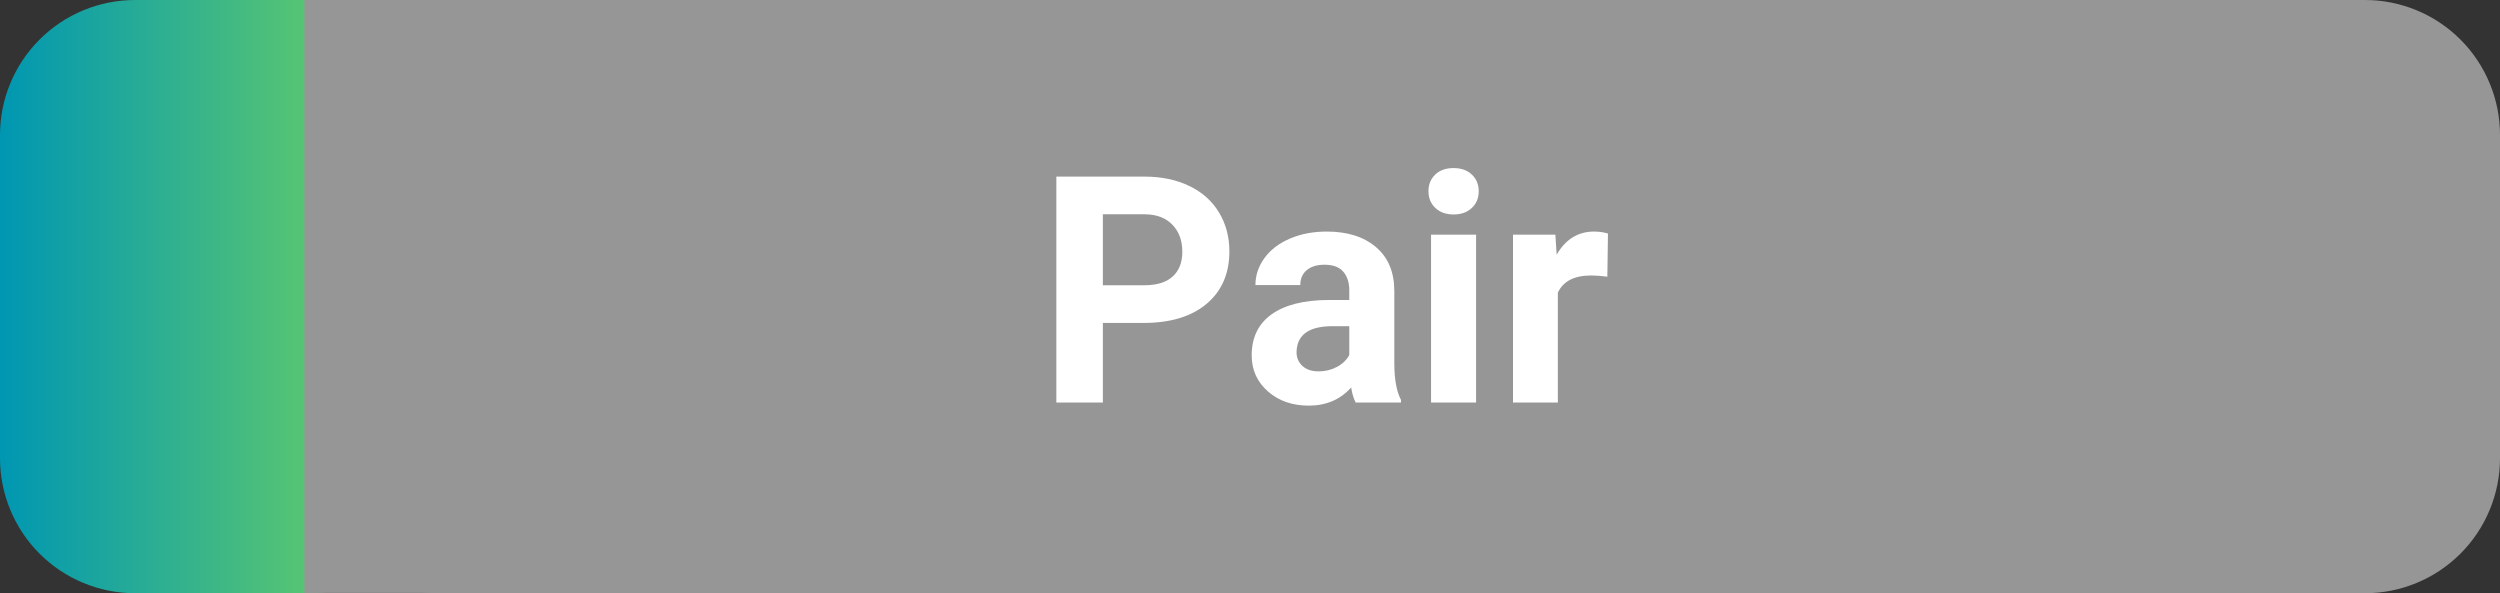 <svg xmlns="http://www.w3.org/2000/svg" xmlns:xlink="http://www.w3.org/1999/xlink" width="944" zoomAndPan="magnify" viewBox="0 0 708 168" height="224" preserveAspectRatio="xMidYMid meet" version="1.0"><rect x="0" y="0" width="708" height="168" fill="#333333" stroke="none"/><defs><g/><clipPath id="5da3ee0df3"><path d="M 86.195 0 L 708 0 L 708 168 L 86.195 168 Z M 86.195 0 " clip-rule="nonzero"/></clipPath><clipPath id="cc78418312"><path d="M 124.445 0 L 669.75 0 C 679.895 0 689.625 4.031 696.797 11.203 C 703.969 18.375 708 28.105 708 38.25 L 708 129.75 C 708 139.895 703.969 149.625 696.797 156.797 C 689.625 163.969 679.895 168 669.75 168 L 124.445 168 C 114.301 168 104.57 163.969 97.398 156.797 C 90.223 149.625 86.195 139.895 86.195 129.75 L 86.195 38.25 C 86.195 28.105 90.223 18.375 97.398 11.203 C 104.57 4.031 114.301 0 124.445 0 Z M 124.445 0 " clip-rule="nonzero"/></clipPath><clipPath id="ec381d1bf7"><path d="M 0 0 L 125.535 0 L 125.535 168 L 0 168 Z M 0 0 " clip-rule="nonzero"/></clipPath><clipPath id="b038ea733f"><path d="M 38.25 0 L 87.285 0 C 97.43 0 107.16 4.031 114.332 11.203 C 121.508 18.375 125.535 28.105 125.535 38.25 L 125.535 129.75 C 125.535 139.895 121.508 149.625 114.332 156.797 C 107.16 163.969 97.43 168 87.285 168 L 38.25 168 C 28.105 168 18.375 163.969 11.203 156.797 C 4.031 149.625 0 139.895 0 129.75 L 0 38.25 C 0 28.105 4.031 18.375 11.203 11.203 C 18.375 4.031 28.105 0 38.25 0 Z M 38.25 0 " clip-rule="nonzero"/></clipPath><linearGradient x1="-0" gradientTransform="matrix(0.49, 0, 0, 0.49, 0, -0)" y1="171.297" x2="256" gradientUnits="userSpaceOnUse" y2="171.297" id="c421875e7f"><stop stop-opacity="1" stop-color="rgb(0%, 59.2%, 69.8%)" offset="0"/><stop stop-opacity="1" stop-color="rgb(0.192%, 59.3%, 69.659%)" offset="0.008"/><stop stop-opacity="1" stop-color="rgb(0.577%, 59.502%, 69.38%)" offset="0.016"/><stop stop-opacity="1" stop-color="rgb(0.963%, 59.705%, 69.101%)" offset="0.023"/><stop stop-opacity="1" stop-color="rgb(1.349%, 59.908%, 68.822%)" offset="0.031"/><stop stop-opacity="1" stop-color="rgb(1.735%, 60.109%, 68.544%)" offset="0.039"/><stop stop-opacity="1" stop-color="rgb(2.121%, 60.312%, 68.265%)" offset="0.047"/><stop stop-opacity="1" stop-color="rgb(2.507%, 60.513%, 67.986%)" offset="0.055"/><stop stop-opacity="1" stop-color="rgb(2.893%, 60.716%, 67.706%)" offset="0.062"/><stop stop-opacity="1" stop-color="rgb(3.279%, 60.919%, 67.429%)" offset="0.07"/><stop stop-opacity="1" stop-color="rgb(3.665%, 61.121%, 67.149%)" offset="0.078"/><stop stop-opacity="1" stop-color="rgb(4.051%, 61.324%, 66.87%)" offset="0.086"/><stop stop-opacity="1" stop-color="rgb(4.437%, 61.525%, 66.591%)" offset="0.094"/><stop stop-opacity="1" stop-color="rgb(4.823%, 61.728%, 66.312%)" offset="0.102"/><stop stop-opacity="1" stop-color="rgb(5.209%, 61.931%, 66.034%)" offset="0.109"/><stop stop-opacity="1" stop-color="rgb(5.594%, 62.132%, 65.755%)" offset="0.117"/><stop stop-opacity="1" stop-color="rgb(5.98%, 62.335%, 65.475%)" offset="0.125"/><stop stop-opacity="1" stop-color="rgb(6.366%, 62.538%, 65.196%)" offset="0.133"/><stop stop-opacity="1" stop-color="rgb(6.752%, 62.74%, 64.919%)" offset="0.141"/><stop stop-opacity="1" stop-color="rgb(7.138%, 62.943%, 64.639%)" offset="0.148"/><stop stop-opacity="1" stop-color="rgb(7.524%, 63.144%, 64.36%)" offset="0.156"/><stop stop-opacity="1" stop-color="rgb(7.91%, 63.347%, 64.081%)" offset="0.164"/><stop stop-opacity="1" stop-color="rgb(8.296%, 63.55%, 63.802%)" offset="0.172"/><stop stop-opacity="1" stop-color="rgb(8.682%, 63.751%, 63.524%)" offset="0.18"/><stop stop-opacity="1" stop-color="rgb(9.068%, 63.954%, 63.245%)" offset="0.188"/><stop stop-opacity="1" stop-color="rgb(9.454%, 64.156%, 62.965%)" offset="0.195"/><stop stop-opacity="1" stop-color="rgb(9.84%, 64.359%, 62.686%)" offset="0.203"/><stop stop-opacity="1" stop-color="rgb(10.226%, 64.561%, 62.407%)" offset="0.211"/><stop stop-opacity="1" stop-color="rgb(10.612%, 64.763%, 62.129%)" offset="0.219"/><stop stop-opacity="1" stop-color="rgb(10.997%, 64.966%, 61.85%)" offset="0.227"/><stop stop-opacity="1" stop-color="rgb(11.383%, 65.167%, 61.571%)" offset="0.234"/><stop stop-opacity="1" stop-color="rgb(11.769%, 65.37%, 61.292%)" offset="0.242"/><stop stop-opacity="1" stop-color="rgb(12.155%, 65.573%, 61.014%)" offset="0.25"/><stop stop-opacity="1" stop-color="rgb(12.541%, 65.775%, 60.735%)" offset="0.258"/><stop stop-opacity="1" stop-color="rgb(12.927%, 65.977%, 60.455%)" offset="0.266"/><stop stop-opacity="1" stop-color="rgb(13.313%, 66.179%, 60.176%)" offset="0.273"/><stop stop-opacity="1" stop-color="rgb(13.699%, 66.382%, 59.897%)" offset="0.281"/><stop stop-opacity="1" stop-color="rgb(14.085%, 66.585%, 59.619%)" offset="0.289"/><stop stop-opacity="1" stop-color="rgb(14.471%, 66.786%, 59.34%)" offset="0.297"/><stop stop-opacity="1" stop-color="rgb(14.857%, 66.989%, 59.061%)" offset="0.305"/><stop stop-opacity="1" stop-color="rgb(15.244%, 67.192%, 58.781%)" offset="0.312"/><stop stop-opacity="1" stop-color="rgb(15.63%, 67.393%, 58.502%)" offset="0.32"/><stop stop-opacity="1" stop-color="rgb(16.016%, 67.596%, 58.224%)" offset="0.328"/><stop stop-opacity="1" stop-color="rgb(16.4%, 67.798%, 57.945%)" offset="0.336"/><stop stop-opacity="1" stop-color="rgb(16.786%, 68.001%, 57.666%)" offset="0.344"/><stop stop-opacity="1" stop-color="rgb(17.172%, 68.204%, 57.387%)" offset="0.352"/><stop stop-opacity="1" stop-color="rgb(17.558%, 68.405%, 57.109%)" offset="0.359"/><stop stop-opacity="1" stop-color="rgb(17.944%, 68.608%, 56.83%)" offset="0.367"/><stop stop-opacity="1" stop-color="rgb(18.33%, 68.81%, 56.551%)" offset="0.375"/><stop stop-opacity="1" stop-color="rgb(18.716%, 69.012%, 56.271%)" offset="0.383"/><stop stop-opacity="1" stop-color="rgb(19.102%, 69.215%, 55.992%)" offset="0.391"/><stop stop-opacity="1" stop-color="rgb(19.489%, 69.417%, 55.714%)" offset="0.398"/><stop stop-opacity="1" stop-color="rgb(19.875%, 69.62%, 55.435%)" offset="0.406"/><stop stop-opacity="1" stop-color="rgb(20.261%, 69.821%, 55.156%)" offset="0.414"/><stop stop-opacity="1" stop-color="rgb(20.647%, 70.024%, 54.877%)" offset="0.422"/><stop stop-opacity="1" stop-color="rgb(21.033%, 70.227%, 54.599%)" offset="0.43"/><stop stop-opacity="1" stop-color="rgb(21.419%, 70.428%, 54.32%)" offset="0.438"/><stop stop-opacity="1" stop-color="rgb(21.803%, 70.631%, 54.041%)" offset="0.445"/><stop stop-opacity="1" stop-color="rgb(22.189%, 70.833%, 53.761%)" offset="0.453"/><stop stop-opacity="1" stop-color="rgb(22.575%, 71.036%, 53.482%)" offset="0.461"/><stop stop-opacity="1" stop-color="rgb(22.961%, 71.239%, 53.204%)" offset="0.469"/><stop stop-opacity="1" stop-color="rgb(23.347%, 71.44%, 52.925%)" offset="0.477"/><stop stop-opacity="1" stop-color="rgb(23.734%, 71.643%, 52.646%)" offset="0.484"/><stop stop-opacity="1" stop-color="rgb(24.12%, 71.846%, 52.367%)" offset="0.492"/><stop stop-opacity="1" stop-color="rgb(24.506%, 72.047%, 52.087%)" offset="0.5"/><stop stop-opacity="1" stop-color="rgb(24.892%, 72.25%, 51.81%)" offset="0.508"/><stop stop-opacity="1" stop-color="rgb(25.278%, 72.452%, 51.53%)" offset="0.516"/><stop stop-opacity="1" stop-color="rgb(25.664%, 72.655%, 51.251%)" offset="0.523"/><stop stop-opacity="1" stop-color="rgb(26.05%, 72.858%, 50.972%)" offset="0.531"/><stop stop-opacity="1" stop-color="rgb(26.436%, 73.059%, 50.694%)" offset="0.539"/><stop stop-opacity="1" stop-color="rgb(26.822%, 73.262%, 50.415%)" offset="0.547"/><stop stop-opacity="1" stop-color="rgb(27.206%, 73.463%, 50.136%)" offset="0.555"/><stop stop-opacity="1" stop-color="rgb(27.592%, 73.666%, 49.857%)" offset="0.562"/><stop stop-opacity="1" stop-color="rgb(27.979%, 73.869%, 49.577%)" offset="0.57"/><stop stop-opacity="1" stop-color="rgb(28.365%, 74.071%, 49.3%)" offset="0.578"/><stop stop-opacity="1" stop-color="rgb(28.751%, 74.274%, 49.02%)" offset="0.586"/><stop stop-opacity="1" stop-color="rgb(29.137%, 74.475%, 48.741%)" offset="0.594"/><stop stop-opacity="1" stop-color="rgb(29.523%, 74.678%, 48.462%)" offset="0.602"/><stop stop-opacity="1" stop-color="rgb(29.909%, 74.881%, 48.183%)" offset="0.609"/><stop stop-opacity="1" stop-color="rgb(30.295%, 75.082%, 47.905%)" offset="0.617"/><stop stop-opacity="1" stop-color="rgb(30.681%, 75.285%, 47.626%)" offset="0.625"/><stop stop-opacity="1" stop-color="rgb(31.067%, 75.487%, 47.346%)" offset="0.633"/><stop stop-opacity="1" stop-color="rgb(31.453%, 75.69%, 47.067%)" offset="0.641"/><stop stop-opacity="1" stop-color="rgb(31.839%, 75.893%, 46.79%)" offset="0.648"/><stop stop-opacity="1" stop-color="rgb(32.225%, 76.094%, 46.51%)" offset="0.656"/><stop stop-opacity="1" stop-color="rgb(32.61%, 76.297%, 46.231%)" offset="0.664"/><stop stop-opacity="1" stop-color="rgb(32.996%, 76.498%, 45.952%)" offset="0.672"/><stop stop-opacity="1" stop-color="rgb(33.382%, 76.701%, 45.673%)" offset="0.68"/><stop stop-opacity="1" stop-color="rgb(33.768%, 76.904%, 45.395%)" offset="0.688"/><stop stop-opacity="1" stop-color="rgb(34.154%, 77.106%, 45.116%)" offset="0.695"/><stop stop-opacity="1" stop-color="rgb(34.54%, 77.309%, 44.836%)" offset="0.703"/><stop stop-opacity="1" stop-color="rgb(34.926%, 77.512%, 44.557%)" offset="0.711"/><stop stop-opacity="1" stop-color="rgb(35.312%, 77.713%, 44.279%)" offset="0.719"/><stop stop-opacity="1" stop-color="rgb(35.698%, 77.916%, 44%)" offset="0.727"/><stop stop-opacity="1" stop-color="rgb(36.084%, 78.117%, 43.721%)" offset="0.734"/><stop stop-opacity="1" stop-color="rgb(36.47%, 78.32%, 43.442%)" offset="0.742"/><stop stop-opacity="1" stop-color="rgb(36.856%, 78.523%, 43.163%)" offset="0.75"/><stop stop-opacity="1" stop-color="rgb(37.242%, 78.725%, 42.885%)" offset="0.758"/><stop stop-opacity="1" stop-color="rgb(37.628%, 78.928%, 42.606%)" offset="0.766"/><stop stop-opacity="1" stop-color="rgb(38.013%, 79.129%, 42.326%)" offset="0.773"/><stop stop-opacity="1" stop-color="rgb(38.399%, 79.332%, 42.047%)" offset="0.781"/><stop stop-opacity="1" stop-color="rgb(38.785%, 79.535%, 41.768%)" offset="0.789"/><stop stop-opacity="1" stop-color="rgb(39.171%, 79.736%, 41.49%)" offset="0.797"/><stop stop-opacity="1" stop-color="rgb(39.557%, 79.939%, 41.211%)" offset="0.805"/><stop stop-opacity="1" stop-color="rgb(39.943%, 80.141%, 40.932%)" offset="0.812"/><stop stop-opacity="1" stop-color="rgb(40.329%, 80.344%, 40.652%)" offset="0.82"/><stop stop-opacity="1" stop-color="rgb(40.715%, 80.547%, 40.375%)" offset="0.828"/><stop stop-opacity="1" stop-color="rgb(41.101%, 80.748%, 40.096%)" offset="0.836"/><stop stop-opacity="1" stop-color="rgb(41.487%, 80.951%, 39.816%)" offset="0.844"/><stop stop-opacity="1" stop-color="rgb(41.873%, 81.152%, 39.537%)" offset="0.852"/><stop stop-opacity="1" stop-color="rgb(42.259%, 81.355%, 39.258%)" offset="0.859"/><stop stop-opacity="1" stop-color="rgb(42.645%, 81.558%, 38.98%)" offset="0.867"/><stop stop-opacity="1" stop-color="rgb(43.031%, 81.76%, 38.701%)" offset="0.875"/><stop stop-opacity="1" stop-color="rgb(43.416%, 81.963%, 38.422%)" offset="0.883"/><stop stop-opacity="1" stop-color="rgb(43.802%, 82.166%, 38.142%)" offset="0.891"/><stop stop-opacity="1" stop-color="rgb(44.188%, 82.367%, 37.863%)" offset="0.898"/><stop stop-opacity="1" stop-color="rgb(44.574%, 82.57%, 37.585%)" offset="0.906"/><stop stop-opacity="1" stop-color="rgb(44.96%, 82.771%, 37.306%)" offset="0.914"/><stop stop-opacity="1" stop-color="rgb(45.346%, 82.974%, 37.027%)" offset="0.922"/><stop stop-opacity="1" stop-color="rgb(45.732%, 83.177%, 36.748%)" offset="0.93"/><stop stop-opacity="1" stop-color="rgb(46.118%, 83.379%, 36.47%)" offset="0.938"/><stop stop-opacity="1" stop-color="rgb(46.504%, 83.582%, 36.191%)" offset="0.945"/><stop stop-opacity="1" stop-color="rgb(46.89%, 83.783%, 35.912%)" offset="0.953"/><stop stop-opacity="1" stop-color="rgb(47.276%, 83.986%, 35.632%)" offset="0.961"/><stop stop-opacity="1" stop-color="rgb(47.662%, 84.189%, 35.353%)" offset="0.969"/><stop stop-opacity="1" stop-color="rgb(48.048%, 84.39%, 35.075%)" offset="0.977"/><stop stop-opacity="1" stop-color="rgb(48.433%, 84.593%, 34.796%)" offset="0.984"/><stop stop-opacity="1" stop-color="rgb(48.819%, 84.795%, 34.517%)" offset="0.992"/><stop stop-opacity="1" stop-color="rgb(49.205%, 84.998%, 34.238%)" offset="1"/></linearGradient><clipPath id="78ec7c9b86"><path d="M 86.195 0 L 134.223 0 L 134.223 168 L 86.195 168 Z M 86.195 0 " clip-rule="nonzero"/></clipPath></defs><g fill="#ffffff" fill-opacity="1"><g transform="translate(86.206, 102.105)"><g><path d="M 32.328 -2.578 C 32.328 -2.141 32.301 -1.754 32.25 -1.422 C 32.207 -1.098 32.125 -0.828 32 -0.609 C 31.883 -0.398 31.75 -0.242 31.594 -0.141 C 31.438 -0.047 31.258 0 31.062 0 L 8.547 0 C 7.992 0 7.469 -0.188 6.969 -0.562 C 6.477 -0.938 6.234 -1.594 6.234 -2.531 L 6.234 -44.359 C 6.234 -45.305 6.477 -45.969 6.969 -46.344 C 7.469 -46.719 7.992 -46.906 8.547 -46.906 L 30.812 -46.906 C 31 -46.906 31.172 -46.852 31.328 -46.75 C 31.492 -46.656 31.625 -46.5 31.719 -46.281 C 31.812 -46.07 31.891 -45.801 31.953 -45.469 C 32.016 -45.145 32.047 -44.742 32.047 -44.266 C 32.047 -43.828 32.016 -43.441 31.953 -43.109 C 31.891 -42.785 31.812 -42.52 31.719 -42.312 C 31.625 -42.113 31.492 -41.961 31.328 -41.859 C 31.172 -41.766 31 -41.719 30.812 -41.719 L 12.469 -41.719 L 12.469 -27 L 28.203 -27 C 28.391 -27 28.562 -26.941 28.719 -26.828 C 28.883 -26.723 29.02 -26.57 29.125 -26.375 C 29.227 -26.188 29.305 -25.922 29.359 -25.578 C 29.41 -25.242 29.438 -24.848 29.438 -24.391 C 29.438 -23.953 29.41 -23.578 29.359 -23.266 C 29.305 -22.953 29.227 -22.695 29.125 -22.5 C 29.02 -22.312 28.883 -22.176 28.719 -22.094 C 28.562 -22.008 28.391 -21.969 28.203 -21.969 L 12.469 -21.969 L 12.469 -5.188 L 31.062 -5.188 C 31.258 -5.188 31.438 -5.133 31.594 -5.031 C 31.75 -4.938 31.883 -4.785 32 -4.578 C 32.125 -4.379 32.207 -4.113 32.25 -3.781 C 32.301 -3.457 32.328 -3.055 32.328 -2.578 Z M 32.328 -2.578 "/></g></g></g><g fill="#ffffff" fill-opacity="1"><g transform="translate(122.452, 102.105)"><g><path d="M 37.547 -6.641 C 37.547 -6.242 37.535 -5.898 37.516 -5.609 C 37.492 -5.328 37.453 -5.078 37.391 -4.859 C 37.328 -4.641 37.25 -4.445 37.156 -4.281 C 37.062 -4.113 36.891 -3.906 36.641 -3.656 C 36.398 -3.414 35.895 -3.047 35.125 -2.547 C 34.352 -2.055 33.391 -1.578 32.234 -1.109 C 31.086 -0.641 29.77 -0.242 28.281 0.078 C 26.801 0.41 25.18 0.578 23.422 0.578 C 20.367 0.578 17.613 0.07 15.156 -0.938 C 12.707 -1.957 10.617 -3.457 8.891 -5.438 C 7.172 -7.414 5.844 -9.859 4.906 -12.766 C 3.977 -15.68 3.516 -19.035 3.516 -22.828 C 3.516 -26.723 4.016 -30.191 5.016 -33.234 C 6.023 -36.285 7.438 -38.867 9.25 -40.984 C 11.062 -43.098 13.227 -44.707 15.75 -45.812 C 18.27 -46.926 21.066 -47.484 24.141 -47.484 C 25.492 -47.484 26.812 -47.352 28.094 -47.094 C 29.375 -46.844 30.555 -46.523 31.641 -46.141 C 32.734 -45.754 33.703 -45.305 34.547 -44.797 C 35.391 -44.297 35.973 -43.879 36.297 -43.547 C 36.629 -43.223 36.844 -42.973 36.938 -42.797 C 37.031 -42.629 37.109 -42.43 37.172 -42.203 C 37.234 -41.973 37.281 -41.703 37.312 -41.391 C 37.352 -41.078 37.375 -40.703 37.375 -40.266 C 37.375 -39.785 37.348 -39.375 37.297 -39.031 C 37.242 -38.695 37.172 -38.414 37.078 -38.188 C 36.984 -37.957 36.867 -37.785 36.734 -37.672 C 36.598 -37.566 36.438 -37.516 36.25 -37.516 C 35.906 -37.516 35.43 -37.75 34.828 -38.219 C 34.223 -38.688 33.441 -39.207 32.484 -39.781 C 31.535 -40.352 30.379 -40.875 29.016 -41.344 C 27.648 -41.812 26.016 -42.047 24.109 -42.047 C 22.023 -42.047 20.129 -41.629 18.422 -40.797 C 16.723 -39.961 15.27 -38.734 14.062 -37.109 C 12.852 -35.492 11.914 -33.52 11.25 -31.188 C 10.594 -28.852 10.266 -26.191 10.266 -23.203 C 10.266 -20.223 10.582 -17.594 11.219 -15.312 C 11.852 -13.031 12.77 -11.117 13.969 -9.578 C 15.164 -8.047 16.633 -6.883 18.375 -6.094 C 20.113 -5.312 22.082 -4.922 24.281 -4.922 C 26.145 -4.922 27.77 -5.148 29.156 -5.609 C 30.551 -6.078 31.738 -6.594 32.719 -7.156 C 33.695 -7.727 34.5 -8.242 35.125 -8.703 C 35.75 -9.16 36.242 -9.391 36.609 -9.391 C 36.773 -9.391 36.914 -9.352 37.031 -9.281 C 37.156 -9.207 37.254 -9.066 37.328 -8.859 C 37.398 -8.648 37.453 -8.363 37.484 -8 C 37.523 -7.645 37.547 -7.191 37.547 -6.641 Z M 37.547 -6.641 "/></g></g></g><g fill="#ffffff" fill-opacity="1"><g transform="translate(162.034, 102.105)"><g><path d="M 57.234 -0.938 C 57.234 -0.75 57.18 -0.582 57.078 -0.438 C 56.984 -0.289 56.816 -0.176 56.578 -0.094 C 56.336 -0.008 56.031 0.062 55.656 0.125 C 55.281 0.188 54.789 0.219 54.188 0.219 C 53.633 0.219 53.156 0.188 52.75 0.125 C 52.352 0.062 52.039 -0.008 51.812 -0.094 C 51.582 -0.176 51.422 -0.289 51.328 -0.438 C 51.234 -0.582 51.188 -0.75 51.188 -0.938 L 51.188 -41.797 L 51.109 -41.797 L 34.406 -0.766 C 34.332 -0.586 34.227 -0.438 34.094 -0.312 C 33.957 -0.195 33.758 -0.098 33.5 -0.016 C 33.25 0.066 32.945 0.125 32.594 0.156 C 32.25 0.195 31.836 0.219 31.359 0.219 C 30.848 0.219 30.41 0.191 30.047 0.141 C 29.68 0.098 29.379 0.035 29.141 -0.047 C 28.898 -0.141 28.711 -0.242 28.578 -0.359 C 28.441 -0.484 28.352 -0.617 28.312 -0.766 L 12.328 -41.797 L 12.281 -41.797 L 12.281 -0.938 C 12.281 -0.75 12.234 -0.582 12.141 -0.438 C 12.047 -0.289 11.875 -0.176 11.625 -0.094 C 11.383 -0.008 11.07 0.062 10.688 0.125 C 10.301 0.188 9.805 0.219 9.203 0.219 C 8.629 0.219 8.145 0.188 7.75 0.125 C 7.363 0.062 7.055 -0.008 6.828 -0.094 C 6.598 -0.176 6.441 -0.289 6.359 -0.438 C 6.273 -0.582 6.234 -0.75 6.234 -0.938 L 6.234 -44.078 C 6.234 -45.086 6.5 -45.812 7.031 -46.25 C 7.562 -46.688 8.156 -46.906 8.812 -46.906 L 12.578 -46.906 C 13.348 -46.906 14.023 -46.832 14.609 -46.688 C 15.191 -46.539 15.695 -46.312 16.125 -46 C 16.562 -45.688 16.926 -45.285 17.219 -44.797 C 17.508 -44.316 17.766 -43.75 17.984 -43.094 L 31.578 -9.141 L 31.75 -9.141 L 45.891 -42.984 C 46.148 -43.711 46.438 -44.328 46.75 -44.828 C 47.07 -45.336 47.422 -45.742 47.797 -46.047 C 48.172 -46.348 48.586 -46.566 49.047 -46.703 C 49.504 -46.836 50.035 -46.906 50.641 -46.906 L 54.594 -46.906 C 54.945 -46.906 55.285 -46.848 55.609 -46.734 C 55.941 -46.629 56.223 -46.461 56.453 -46.234 C 56.68 -46.004 56.867 -45.711 57.016 -45.359 C 57.16 -45.016 57.234 -44.586 57.234 -44.078 Z M 57.234 -0.938 "/></g></g></g><g fill="#ffffff" fill-opacity="1"><g transform="translate(225.502, 102.105)"><g><path d="M 33.5 -2.688 C 33.5 -2.25 33.469 -1.859 33.406 -1.516 C 33.344 -1.18 33.254 -0.898 33.141 -0.672 C 33.035 -0.441 32.891 -0.27 32.703 -0.156 C 32.523 -0.051 32.328 0 32.109 0 L 6.203 0 C 5.859 0 5.555 -0.039 5.297 -0.125 C 5.047 -0.207 4.832 -0.344 4.656 -0.531 C 4.477 -0.727 4.344 -1.008 4.25 -1.375 C 4.164 -1.738 4.125 -2.188 4.125 -2.719 C 4.125 -3.195 4.141 -3.617 4.172 -3.984 C 4.211 -4.348 4.297 -4.664 4.422 -4.938 C 4.547 -5.219 4.695 -5.5 4.875 -5.781 C 5.051 -6.062 5.285 -6.359 5.578 -6.672 L 14.688 -16.312 C 16.781 -18.531 18.461 -20.52 19.734 -22.281 C 21.004 -24.051 21.984 -25.66 22.672 -27.109 C 23.359 -28.555 23.812 -29.875 24.031 -31.062 C 24.25 -32.25 24.359 -33.363 24.359 -34.406 C 24.359 -35.438 24.188 -36.414 23.844 -37.344 C 23.508 -38.281 23.02 -39.098 22.375 -39.797 C 21.738 -40.492 20.938 -41.047 19.969 -41.453 C 19 -41.867 17.891 -42.078 16.641 -42.078 C 15.16 -42.078 13.832 -41.867 12.656 -41.453 C 11.488 -41.047 10.461 -40.602 9.578 -40.125 C 8.703 -39.645 7.969 -39.195 7.375 -38.781 C 6.781 -38.375 6.336 -38.172 6.047 -38.172 C 5.879 -38.172 5.727 -38.219 5.594 -38.312 C 5.469 -38.406 5.359 -38.562 5.266 -38.781 C 5.18 -39 5.113 -39.289 5.062 -39.656 C 5.02 -40.02 5 -40.453 5 -40.953 C 5 -41.316 5.008 -41.629 5.031 -41.891 C 5.062 -42.16 5.102 -42.391 5.156 -42.578 C 5.219 -42.773 5.297 -42.957 5.391 -43.125 C 5.492 -43.301 5.691 -43.516 5.984 -43.766 C 6.273 -44.023 6.773 -44.367 7.484 -44.797 C 8.191 -45.234 9.082 -45.66 10.156 -46.078 C 11.238 -46.504 12.426 -46.863 13.719 -47.156 C 15.008 -47.445 16.367 -47.594 17.797 -47.594 C 20.066 -47.594 22.051 -47.27 23.75 -46.625 C 25.457 -45.988 26.875 -45.113 28 -44 C 29.125 -42.895 29.961 -41.602 30.516 -40.125 C 31.078 -38.656 31.359 -37.082 31.359 -35.406 C 31.359 -33.914 31.223 -32.426 30.953 -30.938 C 30.691 -29.445 30.129 -27.836 29.266 -26.109 C 28.41 -24.391 27.172 -22.473 25.547 -20.359 C 23.93 -18.242 21.785 -15.805 19.109 -13.047 L 11.672 -5.297 L 32.078 -5.297 C 32.273 -5.297 32.461 -5.238 32.641 -5.125 C 32.816 -5.02 32.973 -4.859 33.109 -4.641 C 33.242 -4.422 33.344 -4.145 33.406 -3.812 C 33.469 -3.488 33.5 -3.113 33.5 -2.688 Z M 33.5 -2.688 "/></g></g></g><g fill="#ffffff" fill-opacity="1"><g transform="translate(263.126, 102.105)"><g><path d="M 35.484 -13.344 C 35.484 -12.539 35.363 -11.91 35.125 -11.453 C 34.883 -10.992 34.547 -10.766 34.109 -10.766 L 28.812 -10.766 L 28.812 -0.906 C 28.812 -0.707 28.766 -0.539 28.672 -0.406 C 28.578 -0.281 28.406 -0.164 28.156 -0.062 C 27.914 0.031 27.602 0.098 27.219 0.141 C 26.832 0.191 26.336 0.219 25.734 0.219 C 25.148 0.219 24.664 0.191 24.281 0.141 C 23.895 0.098 23.586 0.031 23.359 -0.062 C 23.129 -0.164 22.973 -0.281 22.891 -0.406 C 22.805 -0.539 22.766 -0.707 22.766 -0.906 L 22.766 -10.766 L 3.406 -10.766 C 3.113 -10.766 2.867 -10.801 2.672 -10.875 C 2.484 -10.945 2.312 -11.078 2.156 -11.266 C 2 -11.461 1.891 -11.742 1.828 -12.109 C 1.766 -12.473 1.734 -12.941 1.734 -13.516 C 1.734 -13.973 1.742 -14.383 1.766 -14.75 C 1.797 -15.113 1.848 -15.445 1.922 -15.75 C 1.992 -16.051 2.086 -16.336 2.203 -16.609 C 2.328 -16.891 2.473 -17.188 2.641 -17.5 L 19.531 -46 C 19.656 -46.188 19.832 -46.352 20.062 -46.5 C 20.289 -46.645 20.586 -46.766 20.953 -46.859 C 21.316 -46.961 21.766 -47.031 22.297 -47.062 C 22.828 -47.102 23.453 -47.125 24.172 -47.125 C 24.973 -47.125 25.672 -47.094 26.266 -47.031 C 26.859 -46.969 27.332 -46.891 27.688 -46.797 C 28.051 -46.703 28.328 -46.57 28.516 -46.406 C 28.711 -46.25 28.812 -46.066 28.812 -45.859 L 28.812 -15.906 L 34.109 -15.906 C 34.516 -15.906 34.844 -15.691 35.094 -15.266 C 35.352 -14.848 35.484 -14.207 35.484 -13.344 Z M 22.766 -41.641 L 22.688 -41.641 L 7.438 -15.906 L 22.766 -15.906 Z M 22.766 -41.641 "/></g></g></g><g fill="#ffffff" fill-opacity="1"><g transform="translate(300.75, 102.105)"><g><path d="M 33.5 -2.688 C 33.5 -2.25 33.469 -1.859 33.406 -1.516 C 33.344 -1.18 33.254 -0.898 33.141 -0.672 C 33.035 -0.441 32.891 -0.27 32.703 -0.156 C 32.523 -0.051 32.328 0 32.109 0 L 6.203 0 C 5.859 0 5.555 -0.039 5.297 -0.125 C 5.047 -0.207 4.832 -0.344 4.656 -0.531 C 4.477 -0.727 4.344 -1.008 4.25 -1.375 C 4.164 -1.738 4.125 -2.188 4.125 -2.719 C 4.125 -3.195 4.141 -3.617 4.172 -3.984 C 4.211 -4.348 4.297 -4.664 4.422 -4.938 C 4.547 -5.219 4.695 -5.5 4.875 -5.781 C 5.051 -6.062 5.285 -6.359 5.578 -6.672 L 14.688 -16.312 C 16.781 -18.531 18.461 -20.52 19.734 -22.281 C 21.004 -24.051 21.984 -25.66 22.672 -27.109 C 23.359 -28.555 23.812 -29.875 24.031 -31.062 C 24.25 -32.25 24.359 -33.363 24.359 -34.406 C 24.359 -35.438 24.188 -36.414 23.844 -37.344 C 23.508 -38.281 23.02 -39.098 22.375 -39.797 C 21.738 -40.492 20.938 -41.047 19.969 -41.453 C 19 -41.867 17.891 -42.078 16.641 -42.078 C 15.16 -42.078 13.832 -41.867 12.656 -41.453 C 11.488 -41.047 10.461 -40.602 9.578 -40.125 C 8.703 -39.645 7.969 -39.195 7.375 -38.781 C 6.781 -38.375 6.336 -38.172 6.047 -38.172 C 5.879 -38.172 5.727 -38.219 5.594 -38.312 C 5.469 -38.406 5.359 -38.562 5.266 -38.781 C 5.18 -39 5.113 -39.289 5.062 -39.656 C 5.02 -40.02 5 -40.453 5 -40.953 C 5 -41.316 5.008 -41.629 5.031 -41.891 C 5.062 -42.16 5.102 -42.391 5.156 -42.578 C 5.219 -42.773 5.297 -42.957 5.391 -43.125 C 5.492 -43.301 5.691 -43.516 5.984 -43.766 C 6.273 -44.023 6.773 -44.367 7.484 -44.797 C 8.191 -45.234 9.082 -45.66 10.156 -46.078 C 11.238 -46.504 12.426 -46.863 13.719 -47.156 C 15.008 -47.445 16.367 -47.594 17.797 -47.594 C 20.066 -47.594 22.051 -47.27 23.75 -46.625 C 25.457 -45.988 26.875 -45.113 28 -44 C 29.125 -42.895 29.961 -41.602 30.516 -40.125 C 31.078 -38.656 31.359 -37.082 31.359 -35.406 C 31.359 -33.914 31.223 -32.426 30.953 -30.938 C 30.691 -29.445 30.129 -27.836 29.266 -26.109 C 28.41 -24.391 27.172 -22.473 25.547 -20.359 C 23.93 -18.242 21.785 -15.805 19.109 -13.047 L 11.672 -5.297 L 32.078 -5.297 C 32.273 -5.297 32.461 -5.238 32.641 -5.125 C 32.816 -5.02 32.973 -4.859 33.109 -4.641 C 33.242 -4.422 33.344 -4.145 33.406 -3.812 C 33.469 -3.488 33.5 -3.113 33.5 -2.688 Z M 33.5 -2.688 "/></g></g></g><g fill="#ffffff" fill-opacity="1"><g transform="translate(338.374, 102.105)"><g><path d="M 33.125 -13.406 C 33.125 -11.258 32.75 -9.32 32 -7.594 C 31.25 -5.863 30.172 -4.383 28.766 -3.156 C 27.367 -1.926 25.645 -0.977 23.594 -0.312 C 21.539 0.352 19.223 0.688 16.641 0.688 C 15.066 0.688 13.598 0.555 12.234 0.297 C 10.867 0.047 9.656 -0.25 8.594 -0.594 C 7.531 -0.945 6.645 -1.312 5.938 -1.688 C 5.238 -2.062 4.797 -2.332 4.609 -2.5 C 4.43 -2.664 4.297 -2.832 4.203 -3 C 4.109 -3.176 4.023 -3.383 3.953 -3.625 C 3.879 -3.863 3.82 -4.156 3.781 -4.5 C 3.75 -4.852 3.734 -5.285 3.734 -5.797 C 3.734 -6.672 3.816 -7.273 3.984 -7.609 C 4.148 -7.953 4.395 -8.125 4.719 -8.125 C 4.926 -8.125 5.348 -7.926 5.984 -7.531 C 6.629 -7.145 7.453 -6.727 8.453 -6.281 C 9.461 -5.844 10.633 -5.426 11.969 -5.031 C 13.312 -4.645 14.805 -4.453 16.453 -4.453 C 18.047 -4.453 19.445 -4.656 20.656 -5.062 C 21.863 -5.477 22.879 -6.062 23.703 -6.812 C 24.523 -7.562 25.141 -8.445 25.547 -9.469 C 25.961 -10.5 26.172 -11.617 26.172 -12.828 C 26.172 -14.16 25.91 -15.359 25.391 -16.422 C 24.867 -17.484 24.109 -18.398 23.109 -19.172 C 22.109 -19.941 20.875 -20.531 19.406 -20.938 C 17.945 -21.352 16.285 -21.562 14.422 -21.562 L 9.969 -21.562 C 9.77 -21.562 9.582 -21.602 9.406 -21.688 C 9.227 -21.781 9.07 -21.922 8.938 -22.109 C 8.801 -22.305 8.691 -22.562 8.609 -22.875 C 8.523 -23.188 8.484 -23.598 8.484 -24.109 C 8.484 -24.566 8.52 -24.945 8.594 -25.25 C 8.664 -25.551 8.766 -25.789 8.891 -25.969 C 9.023 -26.156 9.176 -26.289 9.344 -26.375 C 9.52 -26.457 9.719 -26.5 9.938 -26.5 L 14.031 -26.5 C 15.625 -26.5 17.051 -26.703 18.312 -27.109 C 19.582 -27.523 20.66 -28.117 21.547 -28.891 C 22.43 -29.66 23.109 -30.582 23.578 -31.656 C 24.047 -32.738 24.281 -33.941 24.281 -35.266 C 24.281 -36.234 24.125 -37.156 23.812 -38.031 C 23.5 -38.914 23.023 -39.688 22.391 -40.344 C 21.766 -41 20.961 -41.516 19.984 -41.891 C 19.004 -42.266 17.875 -42.453 16.594 -42.453 C 15.195 -42.453 13.91 -42.238 12.734 -41.812 C 11.566 -41.383 10.523 -40.93 9.609 -40.453 C 8.691 -39.973 7.93 -39.52 7.328 -39.094 C 6.723 -38.664 6.297 -38.453 6.047 -38.453 C 5.879 -38.453 5.727 -38.484 5.594 -38.547 C 5.469 -38.609 5.359 -38.727 5.266 -38.906 C 5.18 -39.094 5.117 -39.348 5.078 -39.672 C 5.047 -39.992 5.031 -40.422 5.031 -40.953 C 5.031 -41.316 5.039 -41.641 5.062 -41.922 C 5.094 -42.203 5.145 -42.441 5.219 -42.641 C 5.289 -42.848 5.375 -43.035 5.469 -43.203 C 5.57 -43.367 5.738 -43.566 5.969 -43.797 C 6.195 -44.035 6.66 -44.367 7.359 -44.797 C 8.055 -45.234 8.914 -45.66 9.938 -46.078 C 10.969 -46.504 12.156 -46.863 13.5 -47.156 C 14.844 -47.445 16.285 -47.594 17.828 -47.594 C 20.004 -47.594 21.914 -47.312 23.562 -46.75 C 25.207 -46.195 26.578 -45.41 27.672 -44.391 C 28.773 -43.379 29.598 -42.164 30.141 -40.75 C 30.68 -39.344 30.953 -37.781 30.953 -36.062 C 30.953 -34.594 30.758 -33.223 30.375 -31.953 C 29.988 -30.68 29.422 -29.555 28.672 -28.578 C 27.922 -27.598 27 -26.766 25.906 -26.078 C 24.82 -25.391 23.566 -24.91 22.141 -24.641 L 22.141 -24.578 C 23.766 -24.41 25.242 -24.004 26.578 -23.359 C 27.922 -22.723 29.078 -21.922 30.047 -20.953 C 31.016 -19.984 31.77 -18.852 32.312 -17.562 C 32.852 -16.27 33.125 -14.883 33.125 -13.406 Z M 33.125 -13.406 "/></g></g></g><g clip-path="url(#5da3ee0df3)"><g clip-path="url(#cc78418312)"><path fill="#969696" d="M 86.195 0 L 708.32 0 L 708.32 168 L 86.195 168 Z M 86.195 0 " fill-opacity="1" fill-rule="nonzero"/></g></g><g fill="#ffffff" fill-opacity="1"><g transform="translate(293.441, 114)"><g><path d="M 18.891 -22.547 L 18.891 0 L 5.719 0 L 5.719 -63.984 L 30.672 -63.984 C 35.473 -63.984 39.695 -63.102 43.344 -61.344 C 47 -59.594 49.805 -57.098 51.766 -53.859 C 53.734 -50.617 54.719 -46.93 54.719 -42.797 C 54.719 -36.535 52.57 -31.594 48.281 -27.969 C 43.988 -24.352 38.047 -22.547 30.453 -22.547 Z M 18.891 -33.219 L 30.672 -33.219 C 34.16 -33.219 36.816 -34.035 38.641 -35.672 C 40.473 -37.316 41.391 -39.664 41.391 -42.719 C 41.391 -45.852 40.469 -48.383 38.625 -50.312 C 36.781 -52.25 34.234 -53.25 30.984 -53.312 L 18.891 -53.312 Z M 18.891 -33.219 "/></g></g><g transform="translate(351.493, 114)"><g><path d="M 32.438 0 C 31.844 -1.145 31.414 -2.566 31.156 -4.266 C 28.082 -0.836 24.082 0.875 19.156 0.875 C 14.5 0.875 10.641 -0.469 7.578 -3.156 C 4.516 -5.852 2.984 -9.254 2.984 -13.359 C 2.984 -18.398 4.848 -22.266 8.578 -24.953 C 12.316 -27.648 17.719 -29.016 24.781 -29.047 L 30.625 -29.047 L 30.625 -31.766 C 30.625 -33.961 30.062 -35.723 28.938 -37.047 C 27.812 -38.367 26.031 -39.031 23.594 -39.031 C 21.457 -39.031 19.781 -38.516 18.562 -37.484 C 17.352 -36.461 16.75 -35.055 16.75 -33.266 L 4.047 -33.266 C 4.047 -36.016 4.895 -38.562 6.594 -40.906 C 8.289 -43.25 10.691 -45.086 13.797 -46.422 C 16.898 -47.754 20.391 -48.422 24.266 -48.422 C 30.117 -48.422 34.766 -46.945 38.203 -44 C 41.648 -41.062 43.375 -36.926 43.375 -31.594 L 43.375 -10.984 C 43.406 -6.473 44.035 -3.062 45.266 -0.75 L 45.266 0 Z M 21.922 -8.828 C 23.797 -8.828 25.523 -9.242 27.109 -10.078 C 28.691 -10.922 29.863 -12.047 30.625 -13.453 L 30.625 -21.625 L 25.891 -21.625 C 19.523 -21.625 16.141 -19.426 15.734 -15.031 L 15.688 -14.281 C 15.688 -12.695 16.242 -11.391 17.359 -10.359 C 18.473 -9.336 19.992 -8.828 21.922 -8.828 Z M 21.922 -8.828 "/></g></g><g transform="translate(399.744, 114)"><g><path d="M 18.281 0 L 5.531 0 L 5.531 -47.547 L 18.281 -47.547 Z M 4.797 -59.859 C 4.797 -61.754 5.43 -63.316 6.703 -64.547 C 7.973 -65.785 9.707 -66.406 11.906 -66.406 C 14.07 -66.406 15.801 -65.785 17.094 -64.547 C 18.383 -63.316 19.031 -61.754 19.031 -59.859 C 19.031 -57.922 18.379 -56.336 17.078 -55.109 C 15.773 -53.879 14.051 -53.266 11.906 -53.266 C 9.77 -53.266 8.051 -53.879 6.75 -55.109 C 5.445 -56.336 4.797 -57.922 4.797 -59.859 Z M 4.797 -59.859 "/></g></g><g transform="translate(423.607, 114)"><g><path d="M 31.594 -35.641 C 29.863 -35.867 28.344 -35.984 27.031 -35.984 C 22.219 -35.984 19.066 -34.359 17.578 -31.109 L 17.578 0 L 4.875 0 L 4.875 -47.547 L 16.875 -47.547 L 17.234 -41.875 C 19.773 -46.238 23.301 -48.422 27.812 -48.422 C 29.219 -48.422 30.535 -48.234 31.766 -47.859 Z M 31.594 -35.641 "/></g></g></g><g clip-path="url(#ec381d1bf7)"><g clip-path="url(#b038ea733f)"><path fill="url(#c421875e7f)" d="M 0 0 L 0 168 L 125.535 168 L 125.535 0 Z M 0 0 " fill-rule="nonzero"/></g></g><g clip-path="url(#78ec7c9b86)"><path fill="#969696" d="M 86.195 0 L 134.223 0 L 134.223 167.914 L 86.195 167.914 Z M 86.195 0 " fill-opacity="1" fill-rule="nonzero"/></g></svg>